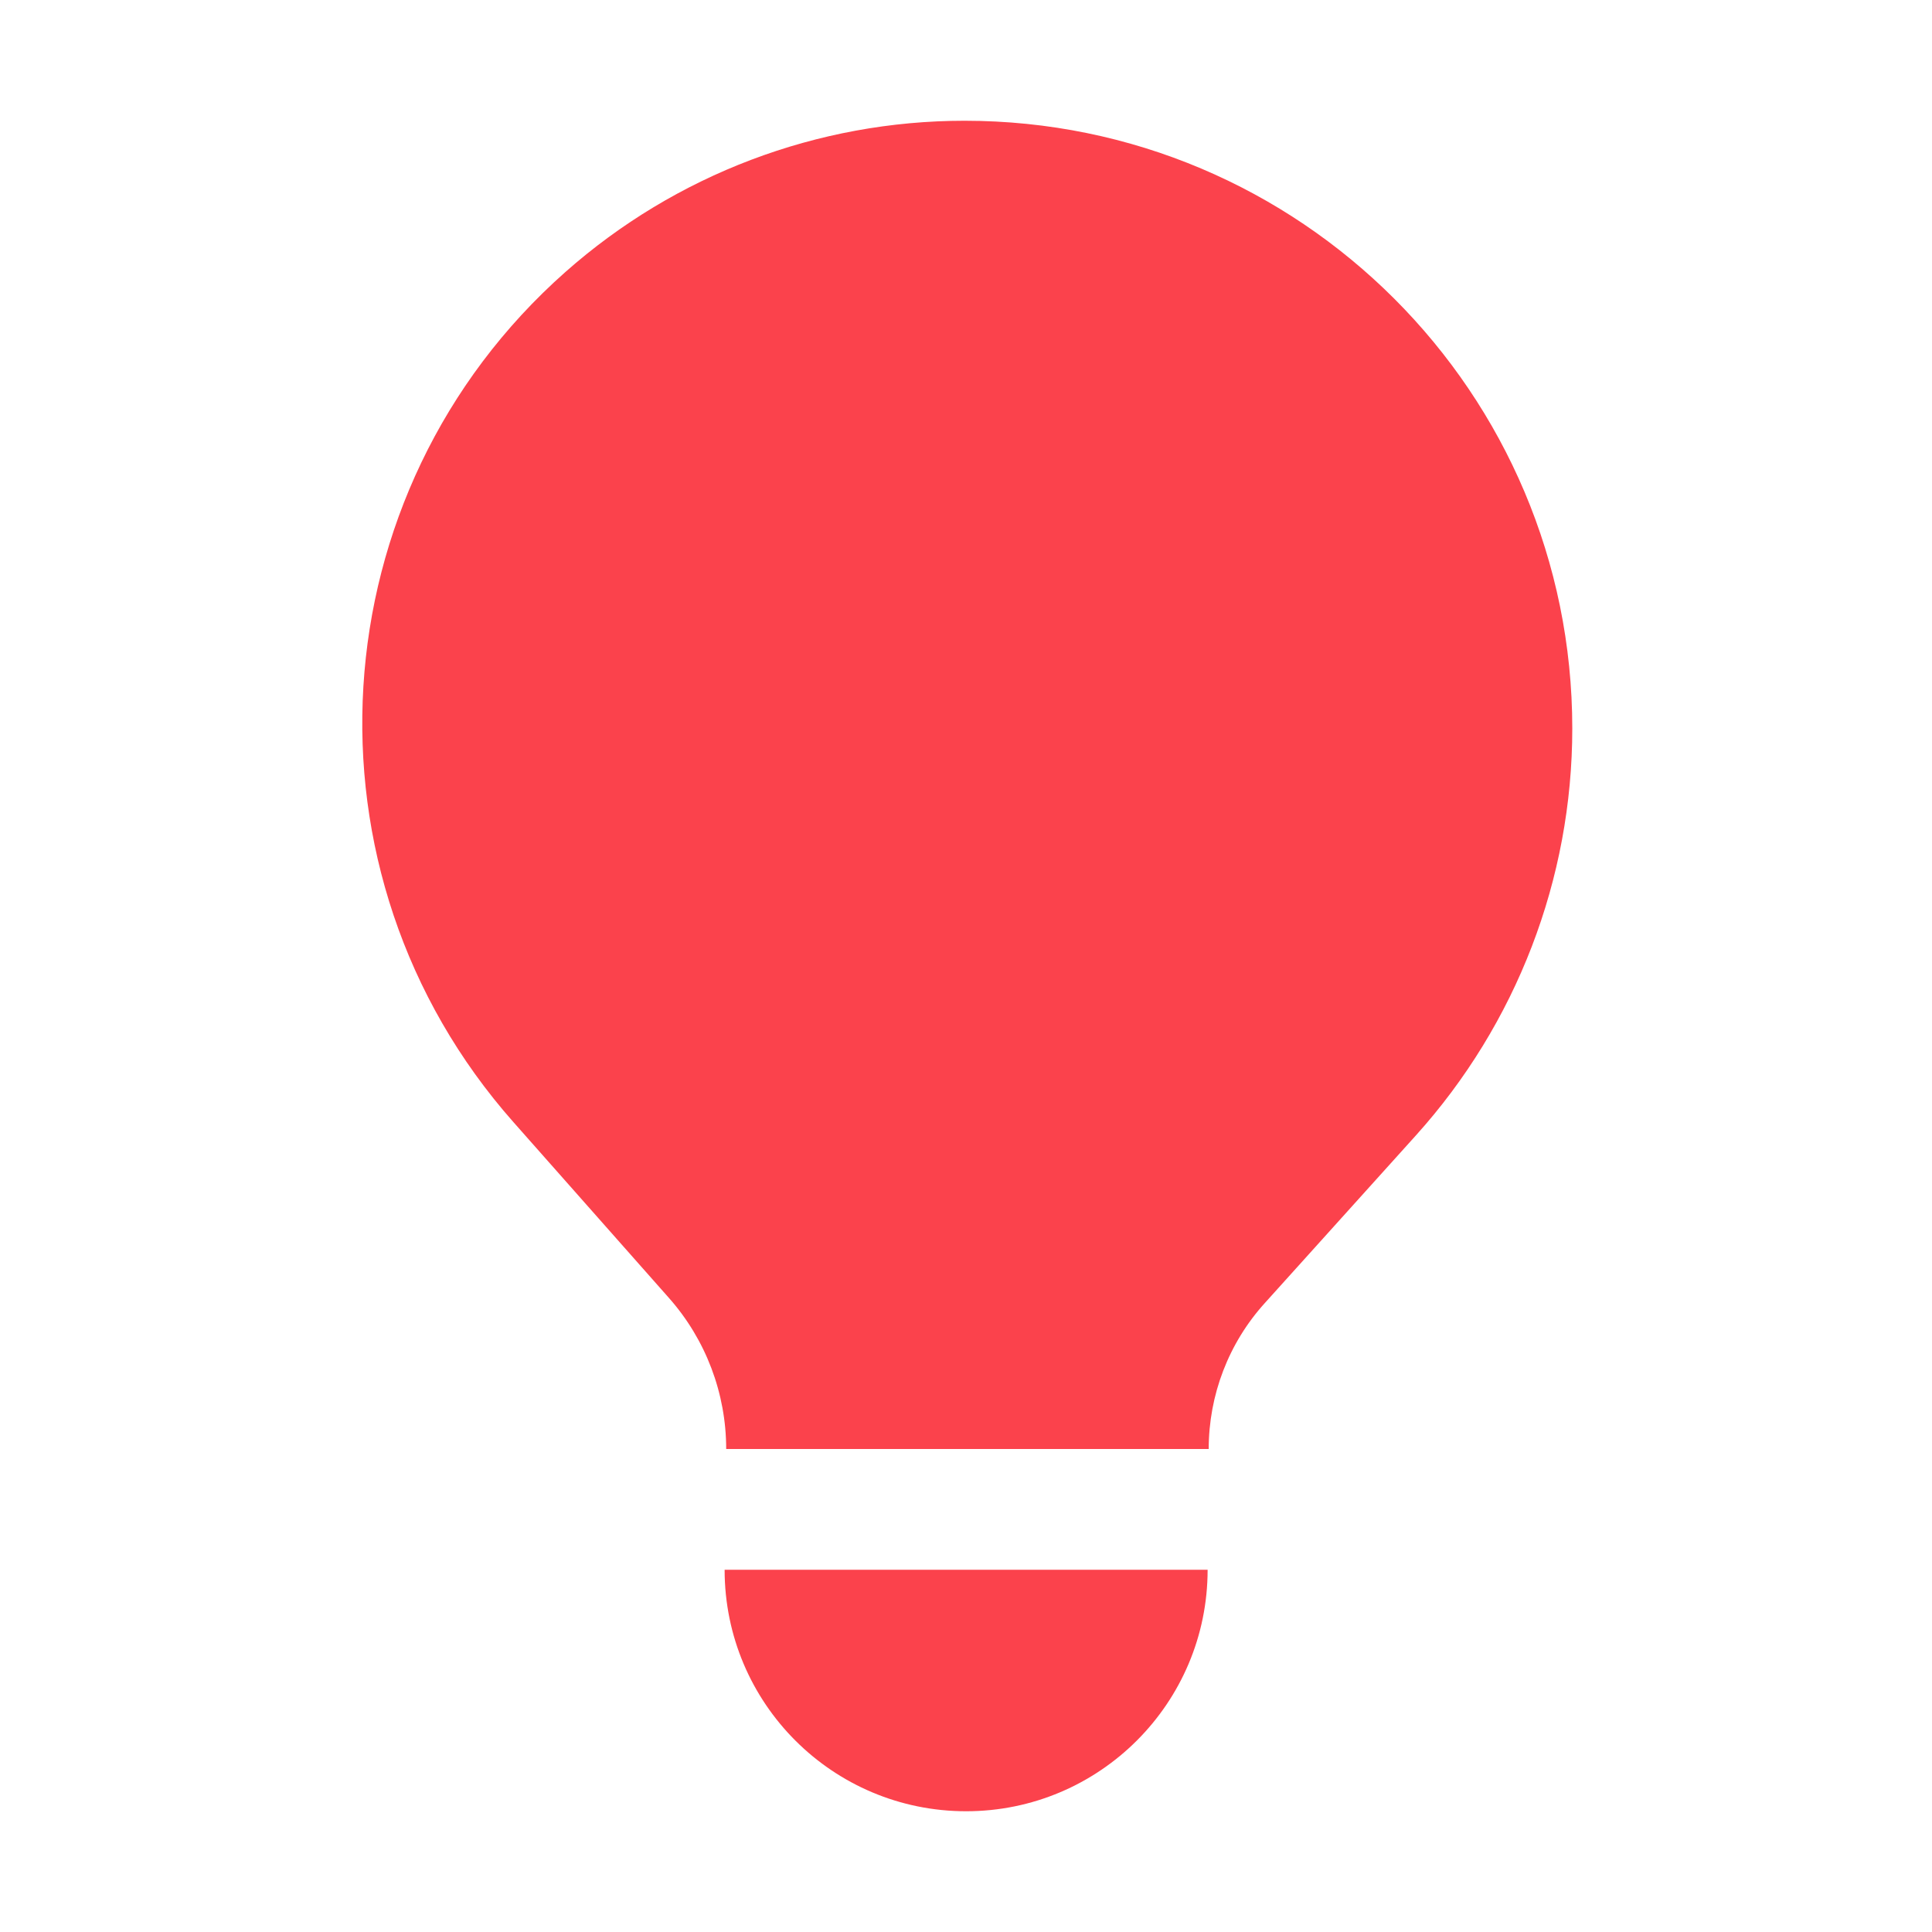 <?xml version="1.0" encoding="UTF-8" standalone="no"?>
<svg
  xmlns="http://www.w3.org/2000/svg"
  version="1.1"
  viewBox="0 0 16 16"
  height="16"
  width="16"
  fill="#fb424c"
  id="LightBulb_fb424c">
  <path d="M10.001 13C10.001 14.105 9.105 15 8.001 15C6.896 15 6.001 14.105 6.001 13H10.001ZM7.988 1C10.768 1 13.021 3.253 13.021 6.033C13.021 7.278 12.559 8.479 11.725 9.404L10.475 10.791C10.175 11.122 10.01 11.553 10.01 12H6.014C6.014 11.539 5.845 11.093 5.539 10.748L4.252 9.293C2.427 7.23 2.62 4.077 4.683 2.252C5.595 1.445 6.771 1 7.988 1Z"></path>
</svg>